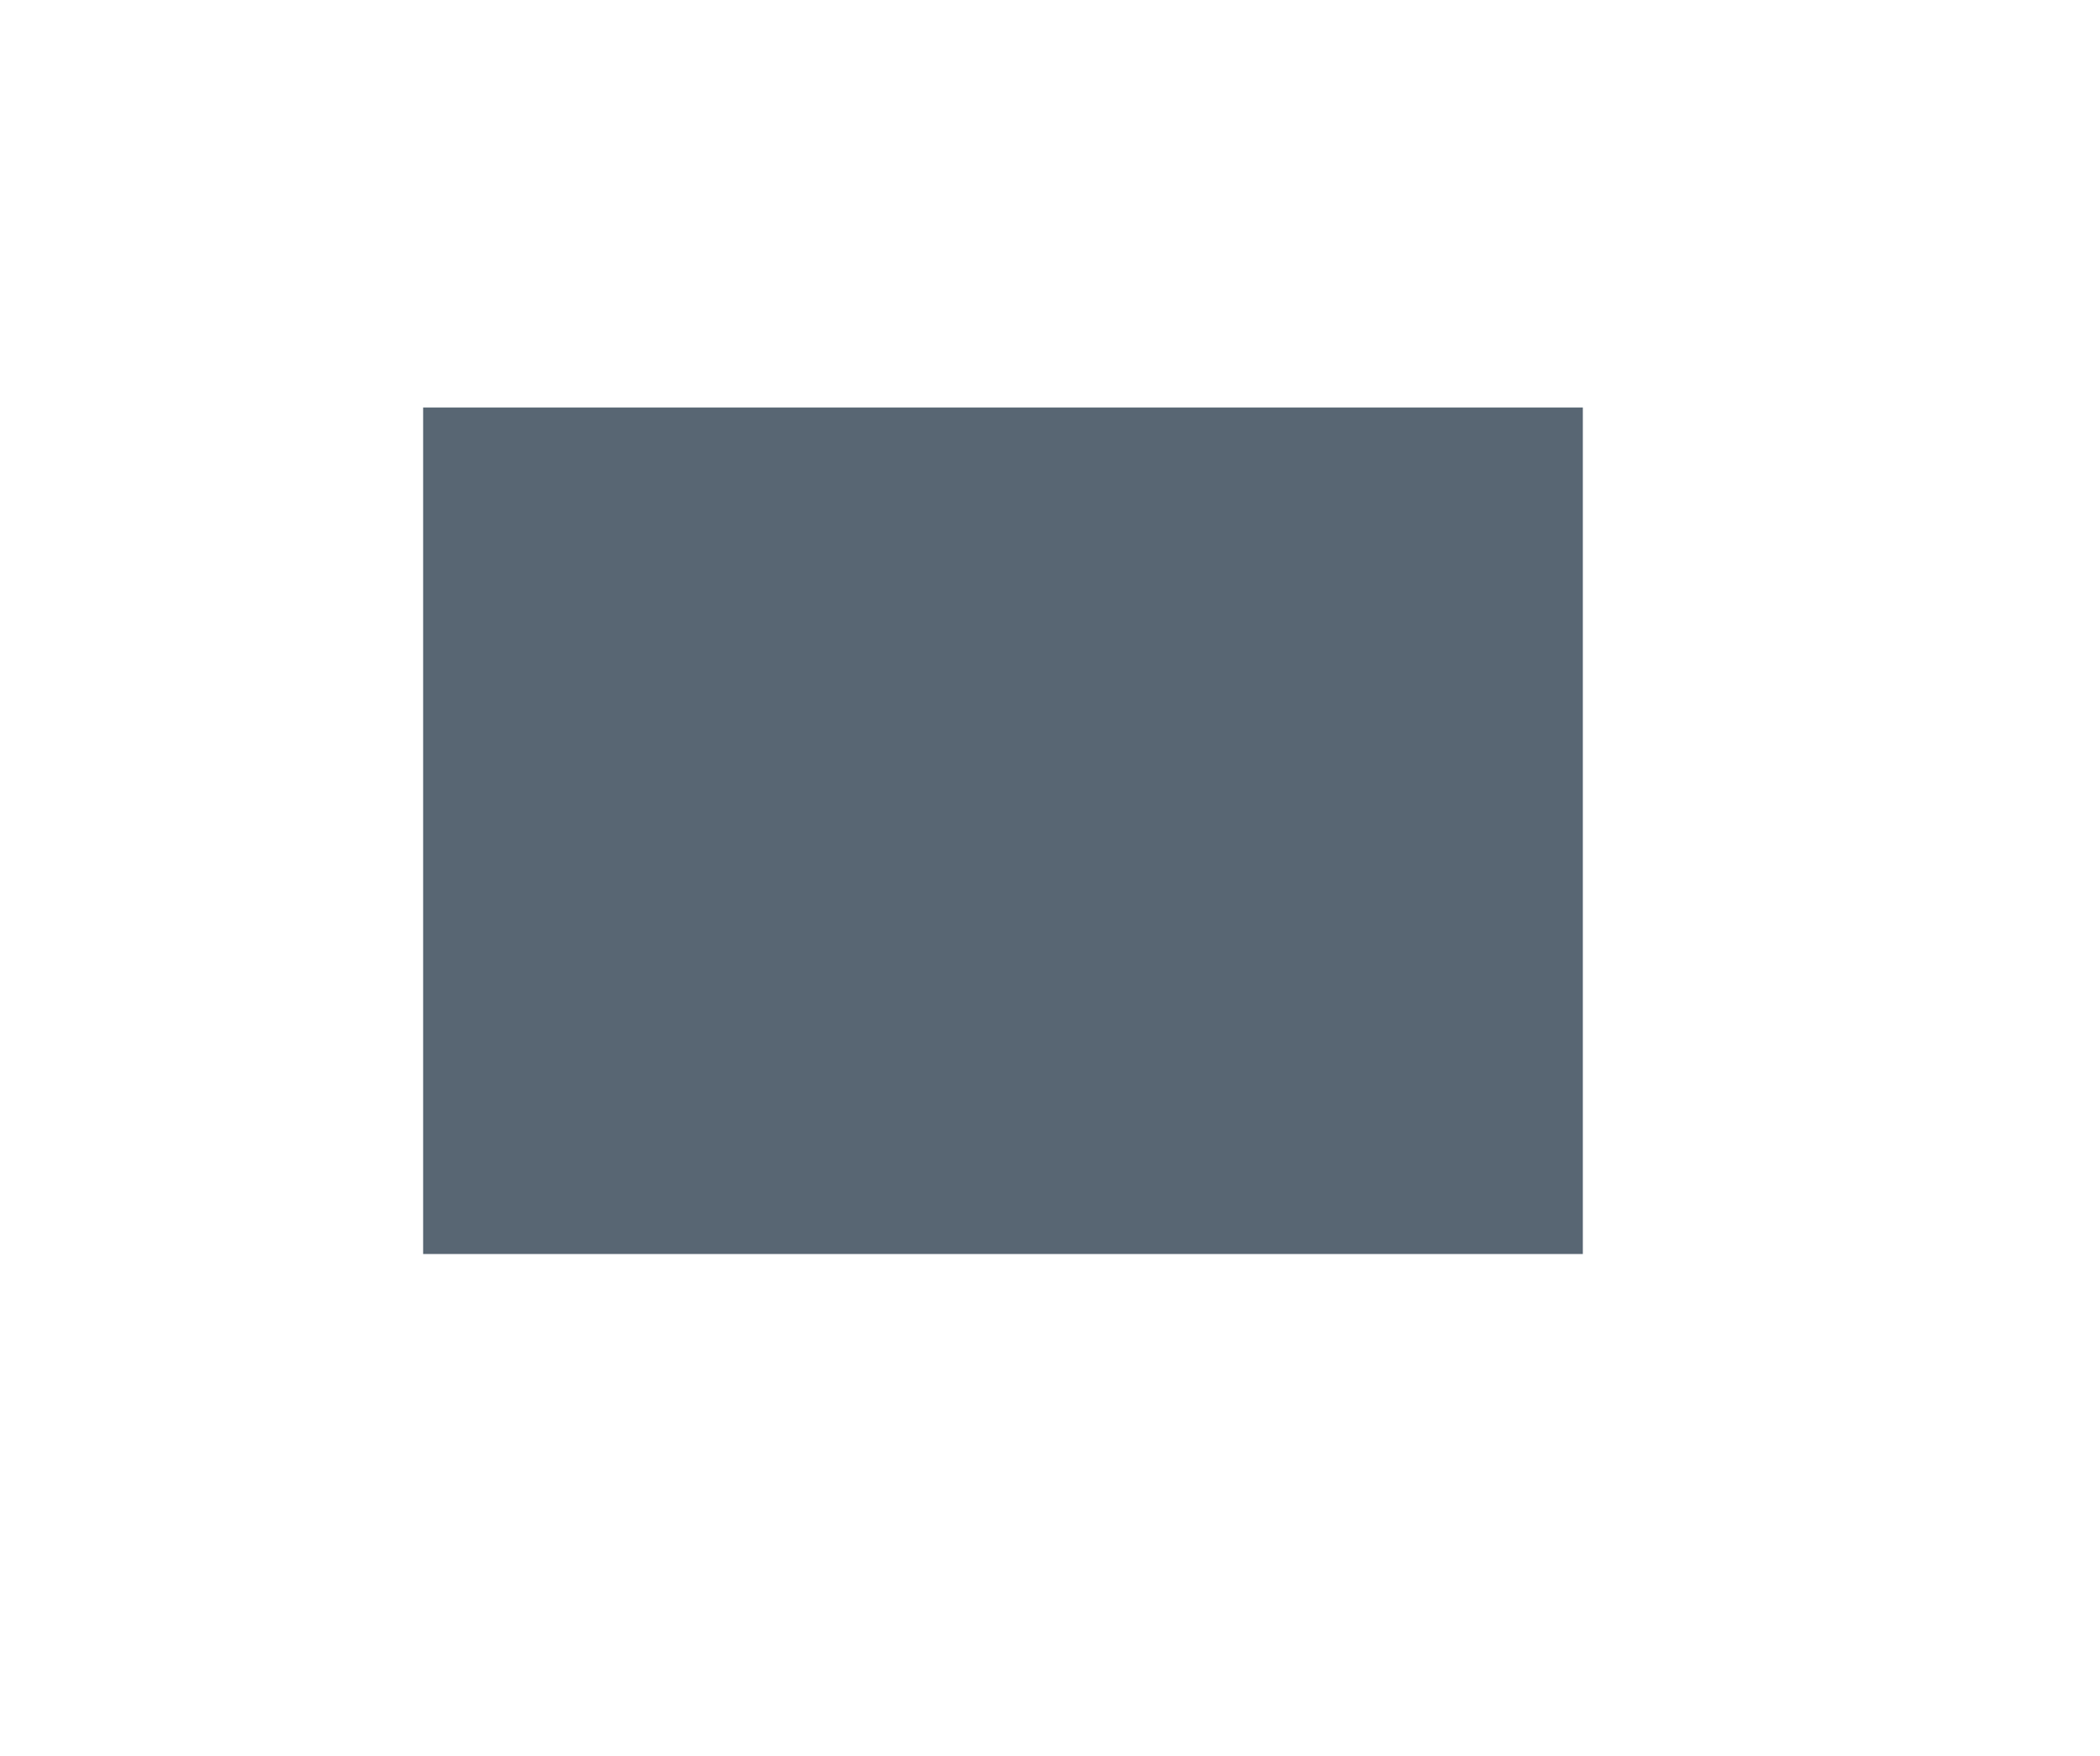 <svg xmlns="http://www.w3.org/2000/svg" width="178.667" height="149.333" preserveAspectRatio="xMidYMid meet" version="1.0" viewBox="0 0 134 112"><g fill="#586673" stroke="none"><path d="M270 590 l0 -270 370 0 370 0 0 270 0 270 -370 0 -370 0 0 -270z" transform="translate(0,112) scale(0.1,-0.1)"/></g></svg>